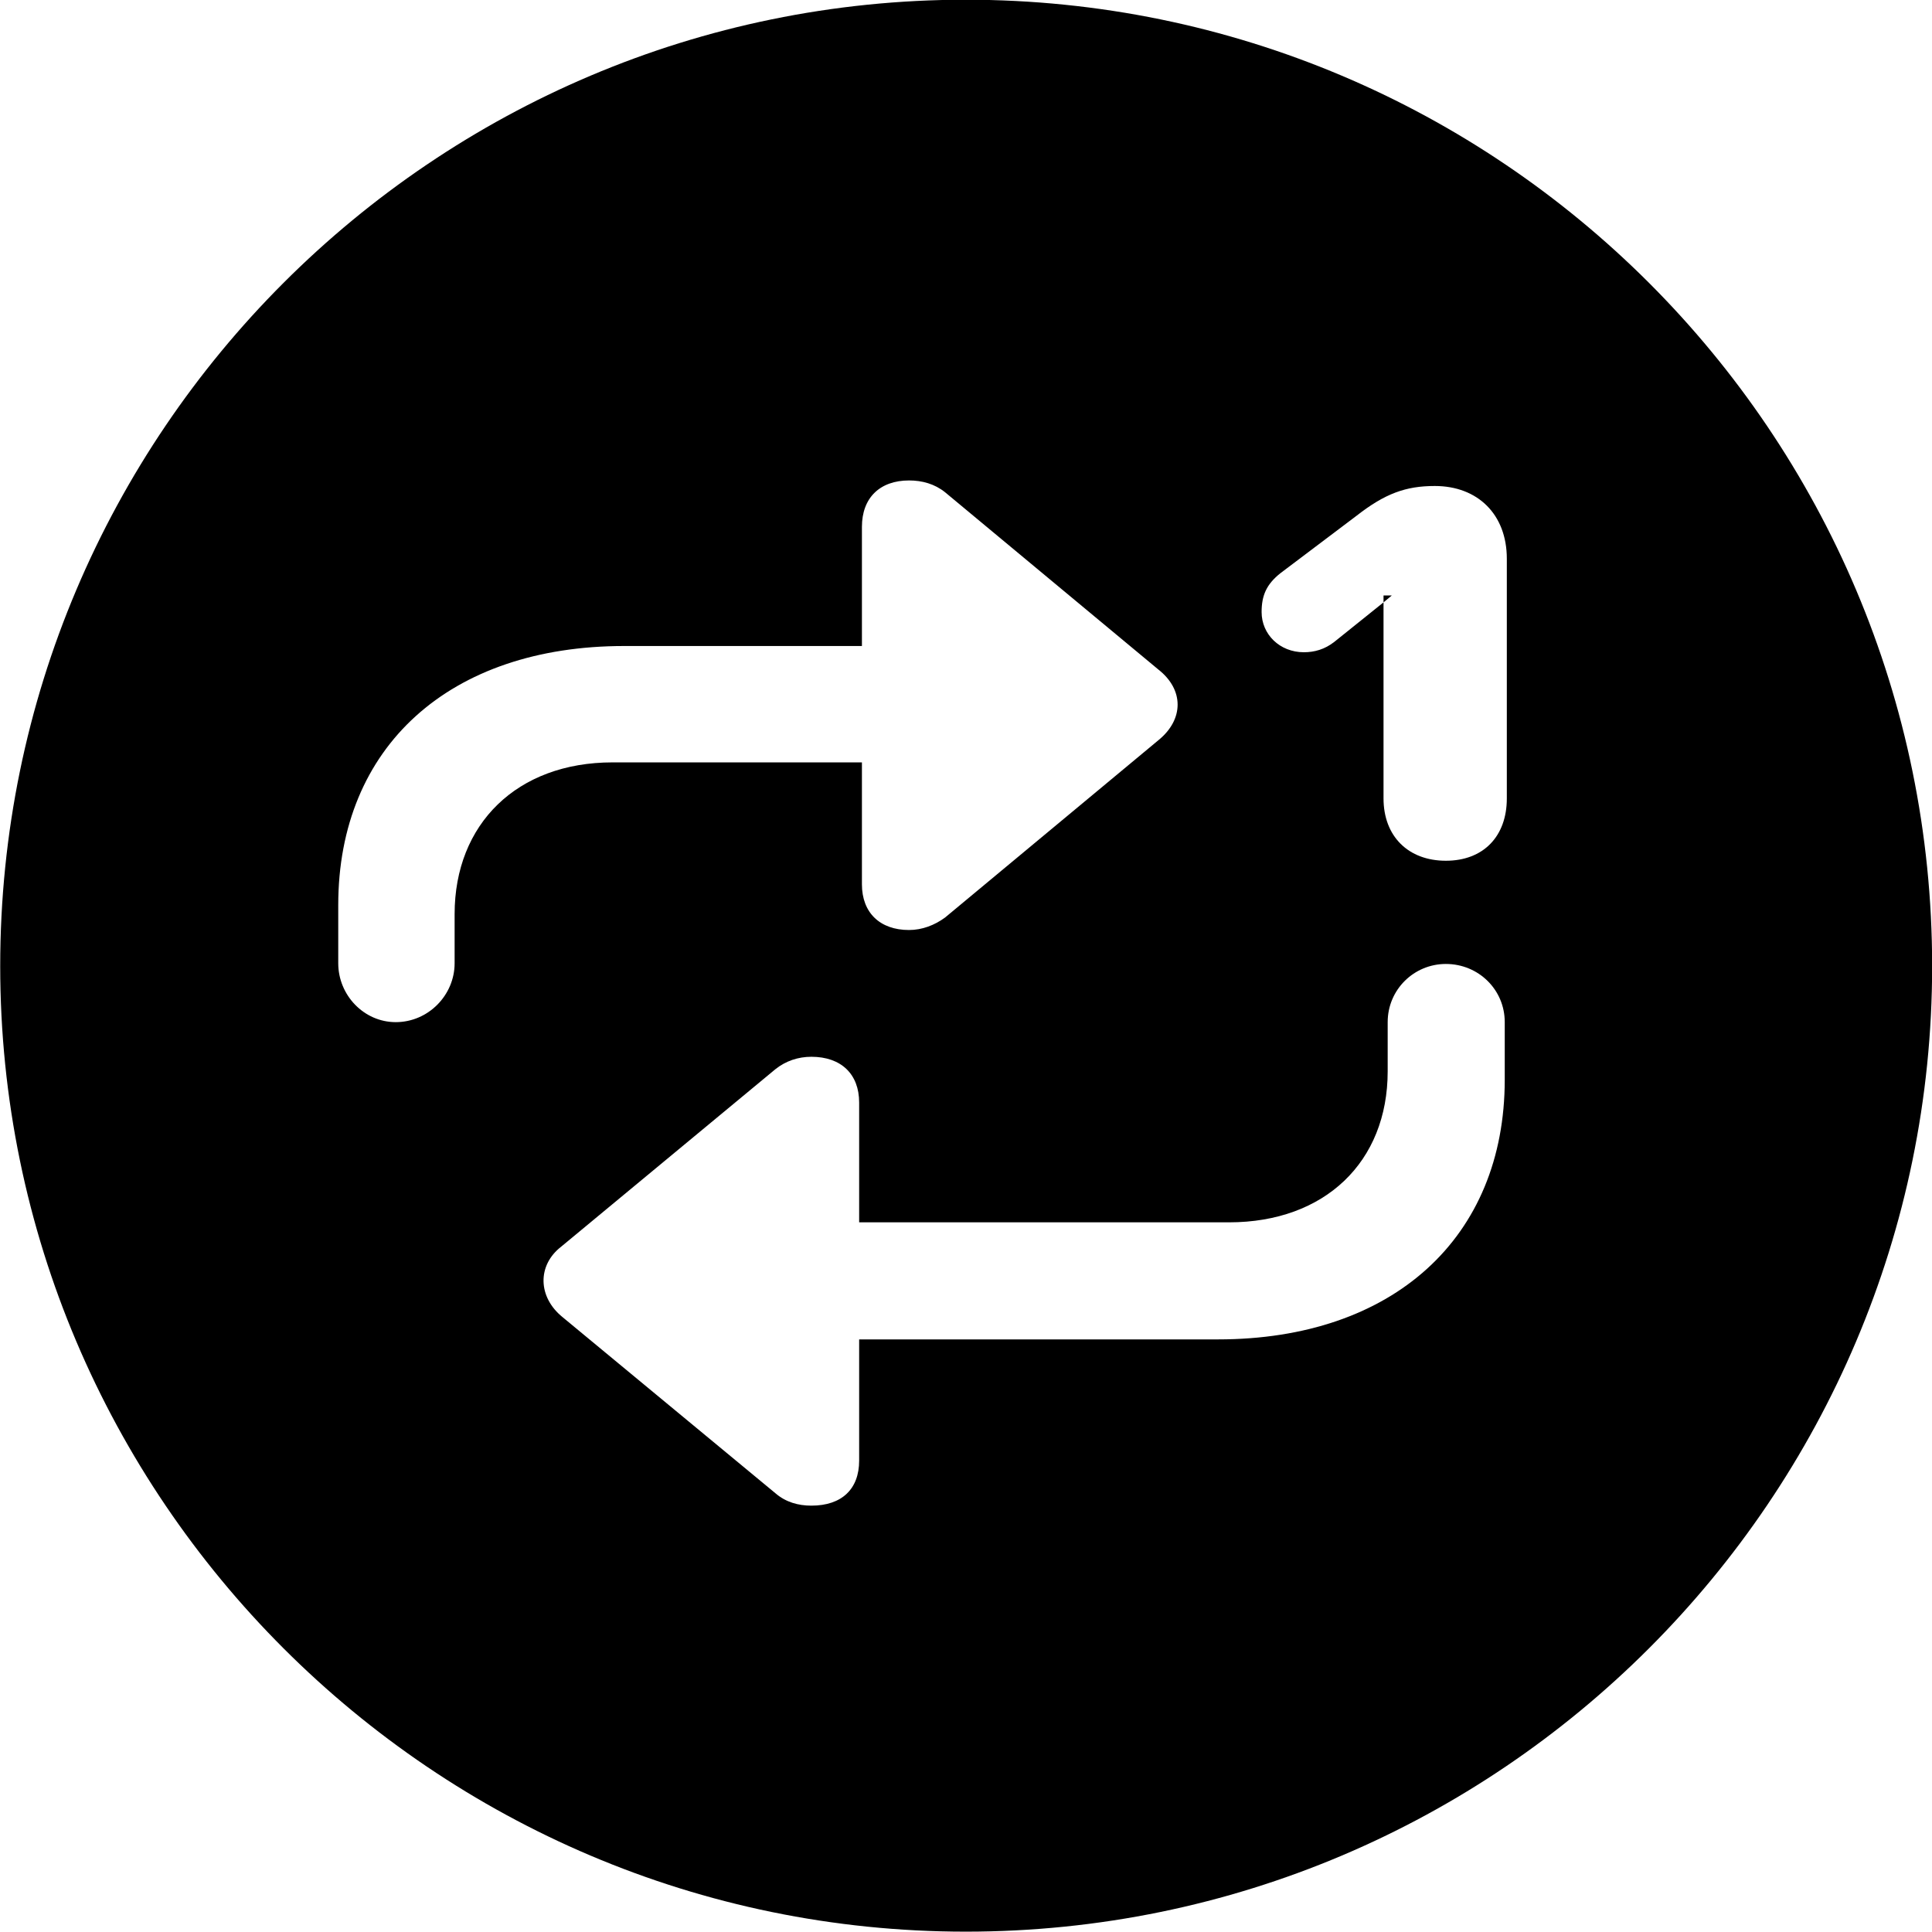 
<svg
    viewBox="0 0 27.891 27.891"
    xmlns="http://www.w3.org/2000/svg"
>
    <path
        fill="inherit"
        d="M13.943 27.886C21.643 27.886 27.893 21.626 27.893 13.946C27.893 6.246 21.643 -0.004 13.943 -0.004C6.263 -0.004 0.003 6.246 0.003 13.946C0.003 21.626 6.263 27.886 13.943 27.886ZM4.883 13.906V13.066C4.883 10.776 6.493 9.326 9.013 9.326H12.443V7.606C12.443 7.186 12.703 6.936 13.123 6.936C13.313 6.936 13.493 6.986 13.643 7.106L16.723 9.666C17.093 9.956 17.093 10.386 16.723 10.686L13.643 13.246C13.493 13.356 13.313 13.426 13.123 13.426C12.703 13.426 12.443 13.176 12.443 12.766V11.006H8.843C7.463 11.006 6.563 11.896 6.563 13.196V13.906C6.563 14.366 6.183 14.756 5.713 14.756C5.253 14.756 4.883 14.366 4.883 13.906ZM20.873 12.426C20.333 12.426 19.973 12.076 19.973 11.526V8.696L20.093 8.596H19.973V8.696L19.263 9.266C19.123 9.376 18.973 9.416 18.823 9.416C18.473 9.416 18.213 9.156 18.213 8.836C18.213 8.596 18.283 8.436 18.483 8.276L19.583 7.446C19.993 7.126 20.293 7.016 20.713 7.016C21.333 7.016 21.753 7.426 21.753 8.066V11.526C21.753 12.076 21.413 12.426 20.873 12.426ZM21.723 14.756V15.586C21.723 17.866 20.113 19.336 17.583 19.336H12.403V21.086C12.403 21.496 12.153 21.736 11.713 21.736C11.523 21.736 11.343 21.686 11.193 21.556L8.123 19.016C7.763 18.726 7.753 18.266 8.103 17.996L11.193 15.436C11.343 15.316 11.523 15.256 11.713 15.256C12.143 15.256 12.403 15.506 12.403 15.916V17.646H17.743C19.123 17.646 20.033 16.776 20.033 15.466V14.756C20.033 14.286 20.413 13.916 20.873 13.916C21.343 13.916 21.723 14.286 21.723 14.756Z"
        fillRule="evenodd"
        clipRule="evenodd"
    />
</svg>
        